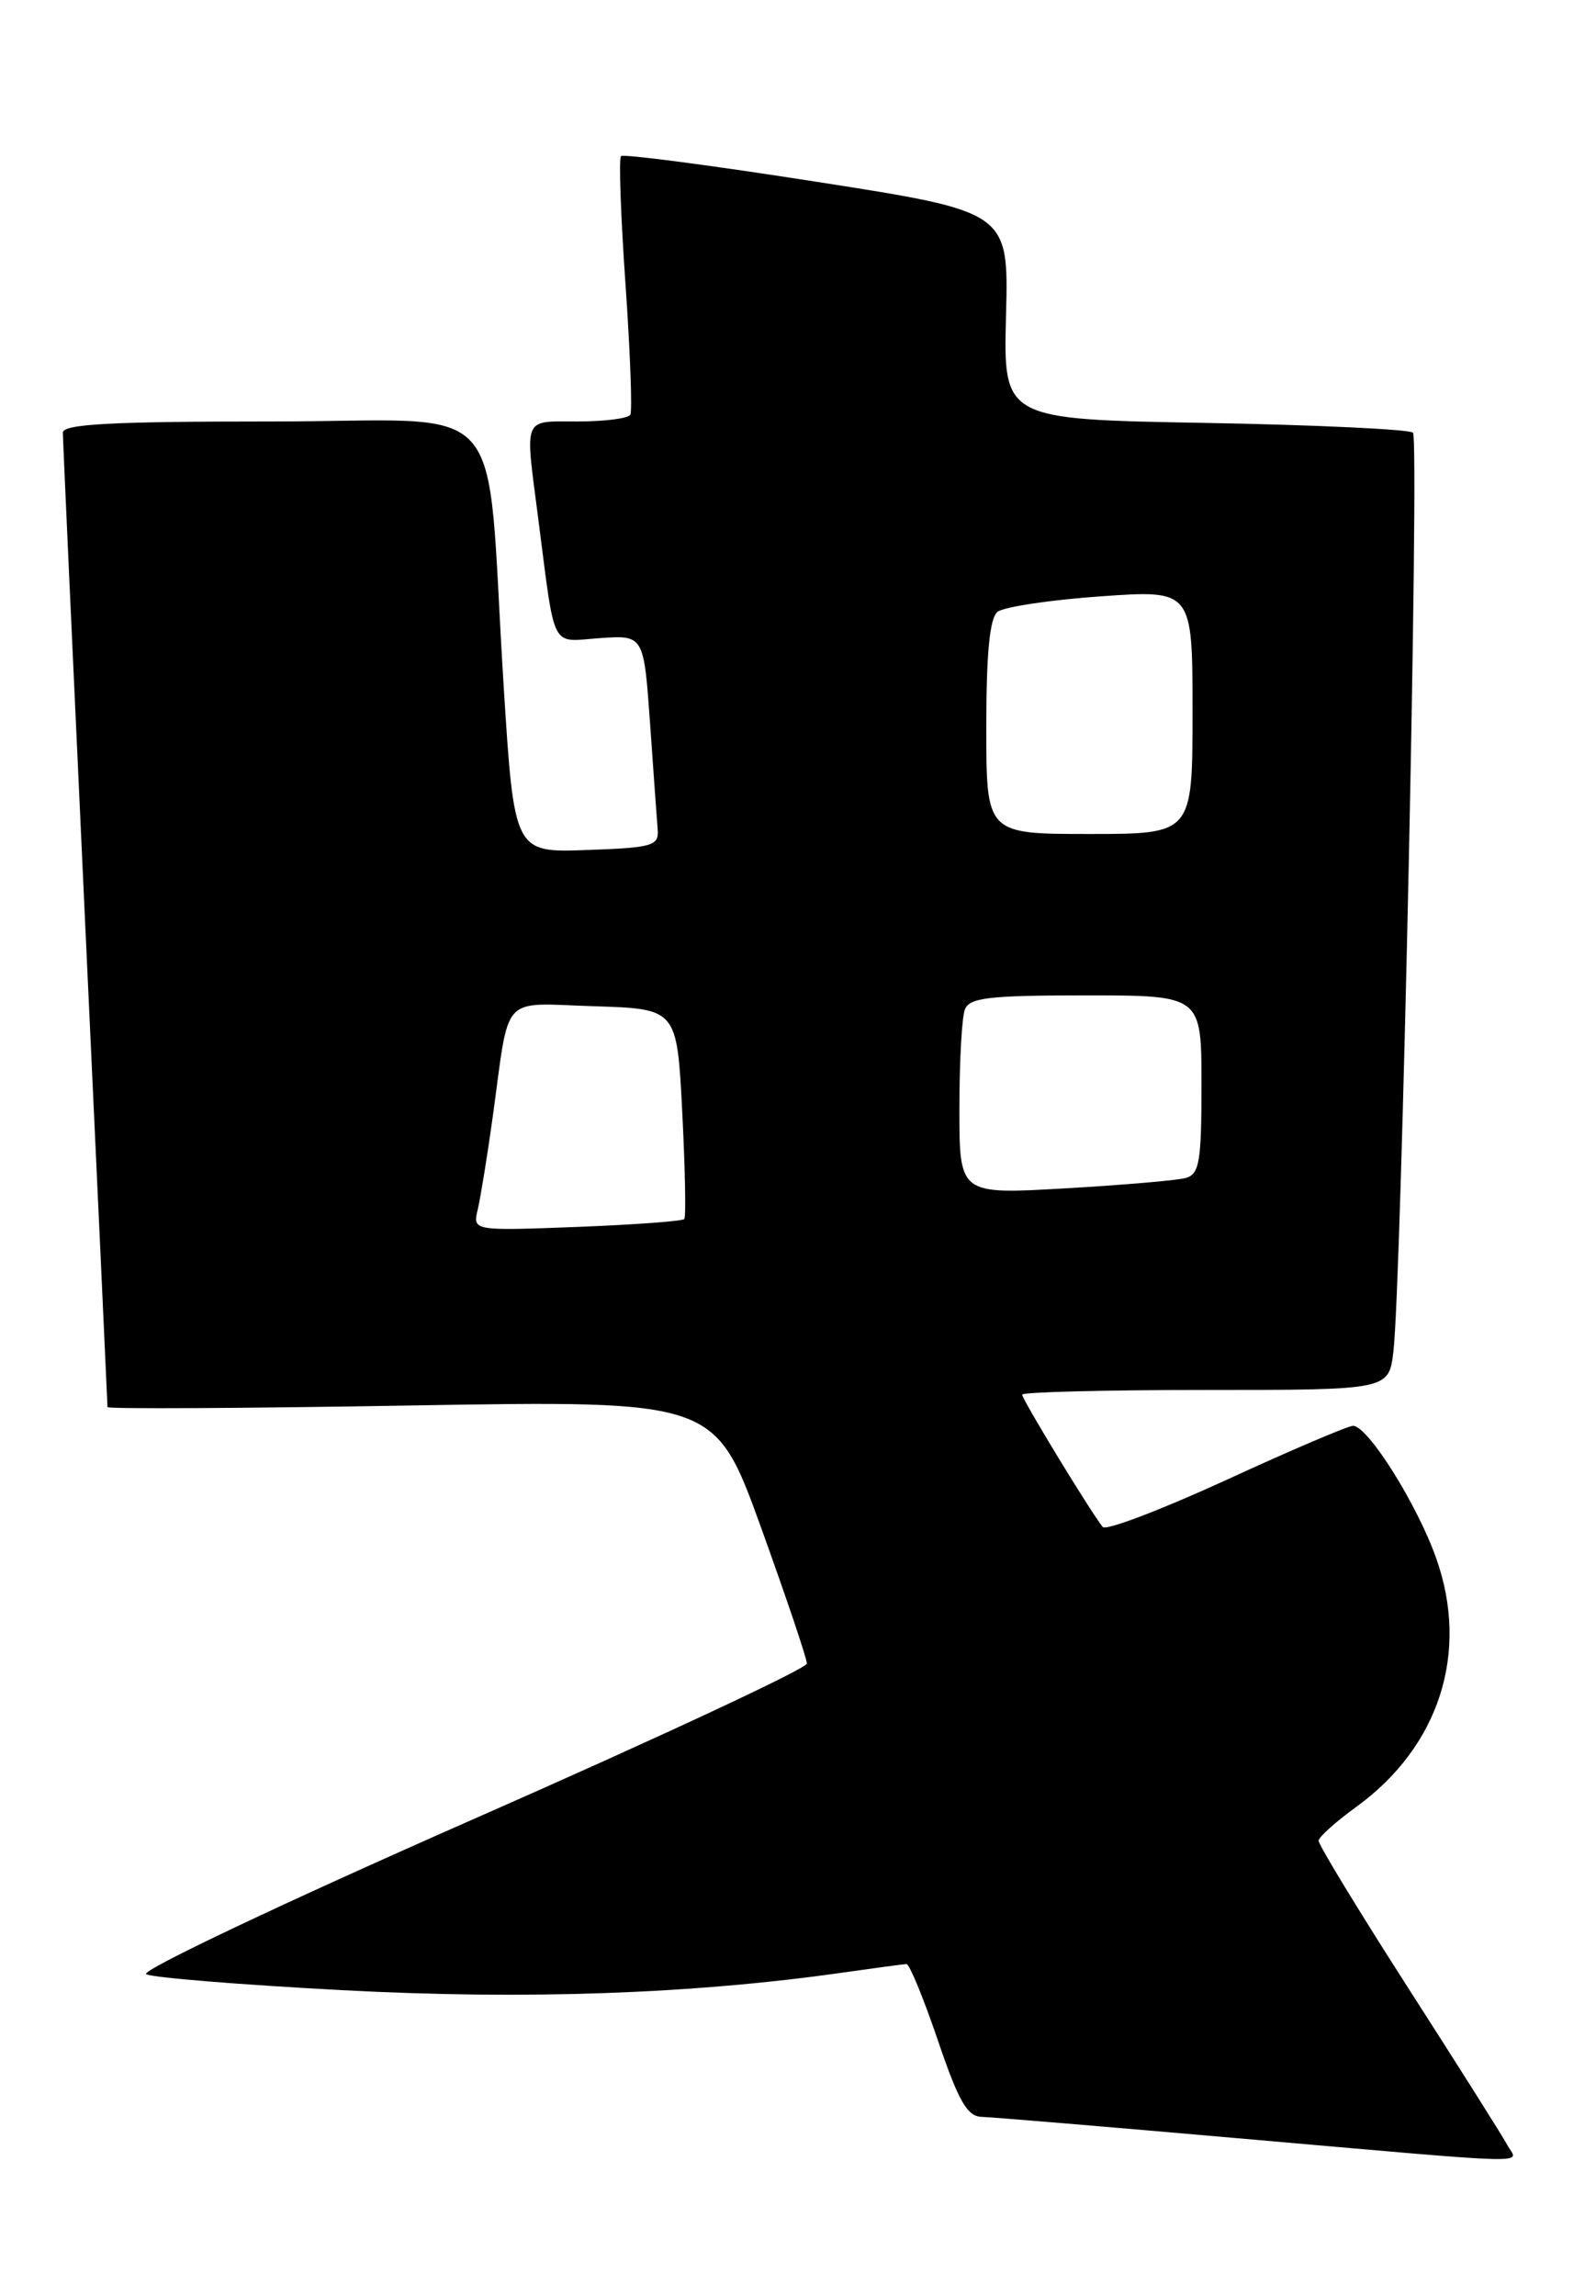 <?xml version="1.0" encoding="UTF-8" standalone="no"?>
<!DOCTYPE svg PUBLIC "-//W3C//DTD SVG 1.1//EN" "http://www.w3.org/Graphics/SVG/1.1/DTD/svg11.dtd" >
<svg xmlns="http://www.w3.org/2000/svg" xmlns:xlink="http://www.w3.org/1999/xlink" version="1.1" viewBox="0 0 178 256">
 <g >
 <path fill="currentColor"
d=" M 168.11 239.20 C 167.58 238.21 162.61 230.34 157.07 221.71 C 151.53 213.08 147.03 205.68 147.06 205.26 C 147.09 204.84 148.99 203.14 151.28 201.48 C 160.51 194.78 163.89 184.30 160.20 173.83 C 158.08 167.79 152.56 159.00 150.90 159.00 C 150.35 159.00 143.99 161.71 136.78 165.03 C 129.56 168.34 123.36 170.71 122.99 170.28 C 121.82 168.90 114.00 156.07 114.00 155.52 C 114.00 155.24 123.20 155.00 134.44 155.00 C 154.88 155.00 154.88 155.00 155.40 150.75 C 156.30 143.43 158.31 48.98 157.59 48.25 C 157.21 47.88 146.77 47.38 134.40 47.16 C 111.90 46.76 111.90 46.76 112.20 35.19 C 112.50 23.62 112.50 23.62 91.12 20.28 C 79.35 18.44 69.52 17.15 69.26 17.41 C 69.00 17.66 69.23 24.09 69.76 31.69 C 70.29 39.28 70.53 45.84 70.30 46.25 C 70.07 46.66 67.43 47.00 64.44 47.00 C 58.24 47.00 58.54 46.29 60.01 57.68 C 61.97 72.83 61.32 71.55 66.90 71.16 C 71.80 70.82 71.80 70.82 72.50 80.66 C 72.88 86.07 73.26 91.40 73.35 92.50 C 73.49 94.33 72.80 94.53 65.42 94.79 C 57.34 95.08 57.34 95.08 56.16 76.29 C 54.10 43.36 57.31 47.00 30.36 47.00 C 12.34 47.00 7.00 47.29 7.01 48.25 C 7.01 48.94 8.13 73.58 9.50 103.00 C 10.87 132.43 11.99 156.68 11.99 156.91 C 12.00 157.13 27.24 157.05 45.88 156.73 C 79.75 156.16 79.75 156.16 84.88 170.34 C 87.69 178.14 90.00 184.97 89.99 185.51 C 89.99 186.06 73.13 193.92 52.53 202.98 C 31.68 212.16 15.62 219.77 16.30 220.15 C 16.98 220.53 26.82 221.33 38.17 221.93 C 58.57 223.02 77.24 222.36 94.00 219.97 C 97.58 219.46 100.77 219.03 101.10 219.02 C 101.43 219.01 103.00 222.82 104.59 227.50 C 106.91 234.33 107.87 236.01 109.49 236.06 C 110.59 236.09 123.42 237.16 138.00 238.44 C 172.39 241.44 169.26 241.36 168.11 239.20 Z  M 53.28 134.88 C 53.59 133.57 54.35 128.90 54.96 124.50 C 56.88 110.59 55.69 111.88 66.28 112.21 C 75.50 112.50 75.50 112.50 76.09 124.00 C 76.41 130.32 76.52 135.70 76.32 135.94 C 76.12 136.18 70.73 136.57 64.34 136.82 C 52.72 137.26 52.72 137.26 53.28 134.88 Z  M 107.00 123.68 C 107.00 118.45 107.27 113.45 107.61 112.58 C 108.12 111.25 110.27 111.00 121.11 111.00 C 134.00 111.00 134.00 111.00 134.00 120.93 C 134.00 129.54 133.77 130.93 132.25 131.36 C 131.29 131.63 125.21 132.15 118.75 132.52 C 107.00 133.20 107.00 133.20 107.00 123.68 Z  M 110.00 81.12 C 110.00 72.83 110.38 68.94 111.25 68.23 C 111.94 67.68 117.11 66.90 122.75 66.50 C 133.00 65.78 133.00 65.78 133.00 79.39 C 133.00 93.00 133.00 93.00 121.50 93.00 C 110.00 93.00 110.00 93.00 110.00 81.12 Z "/>
</g>
</svg>